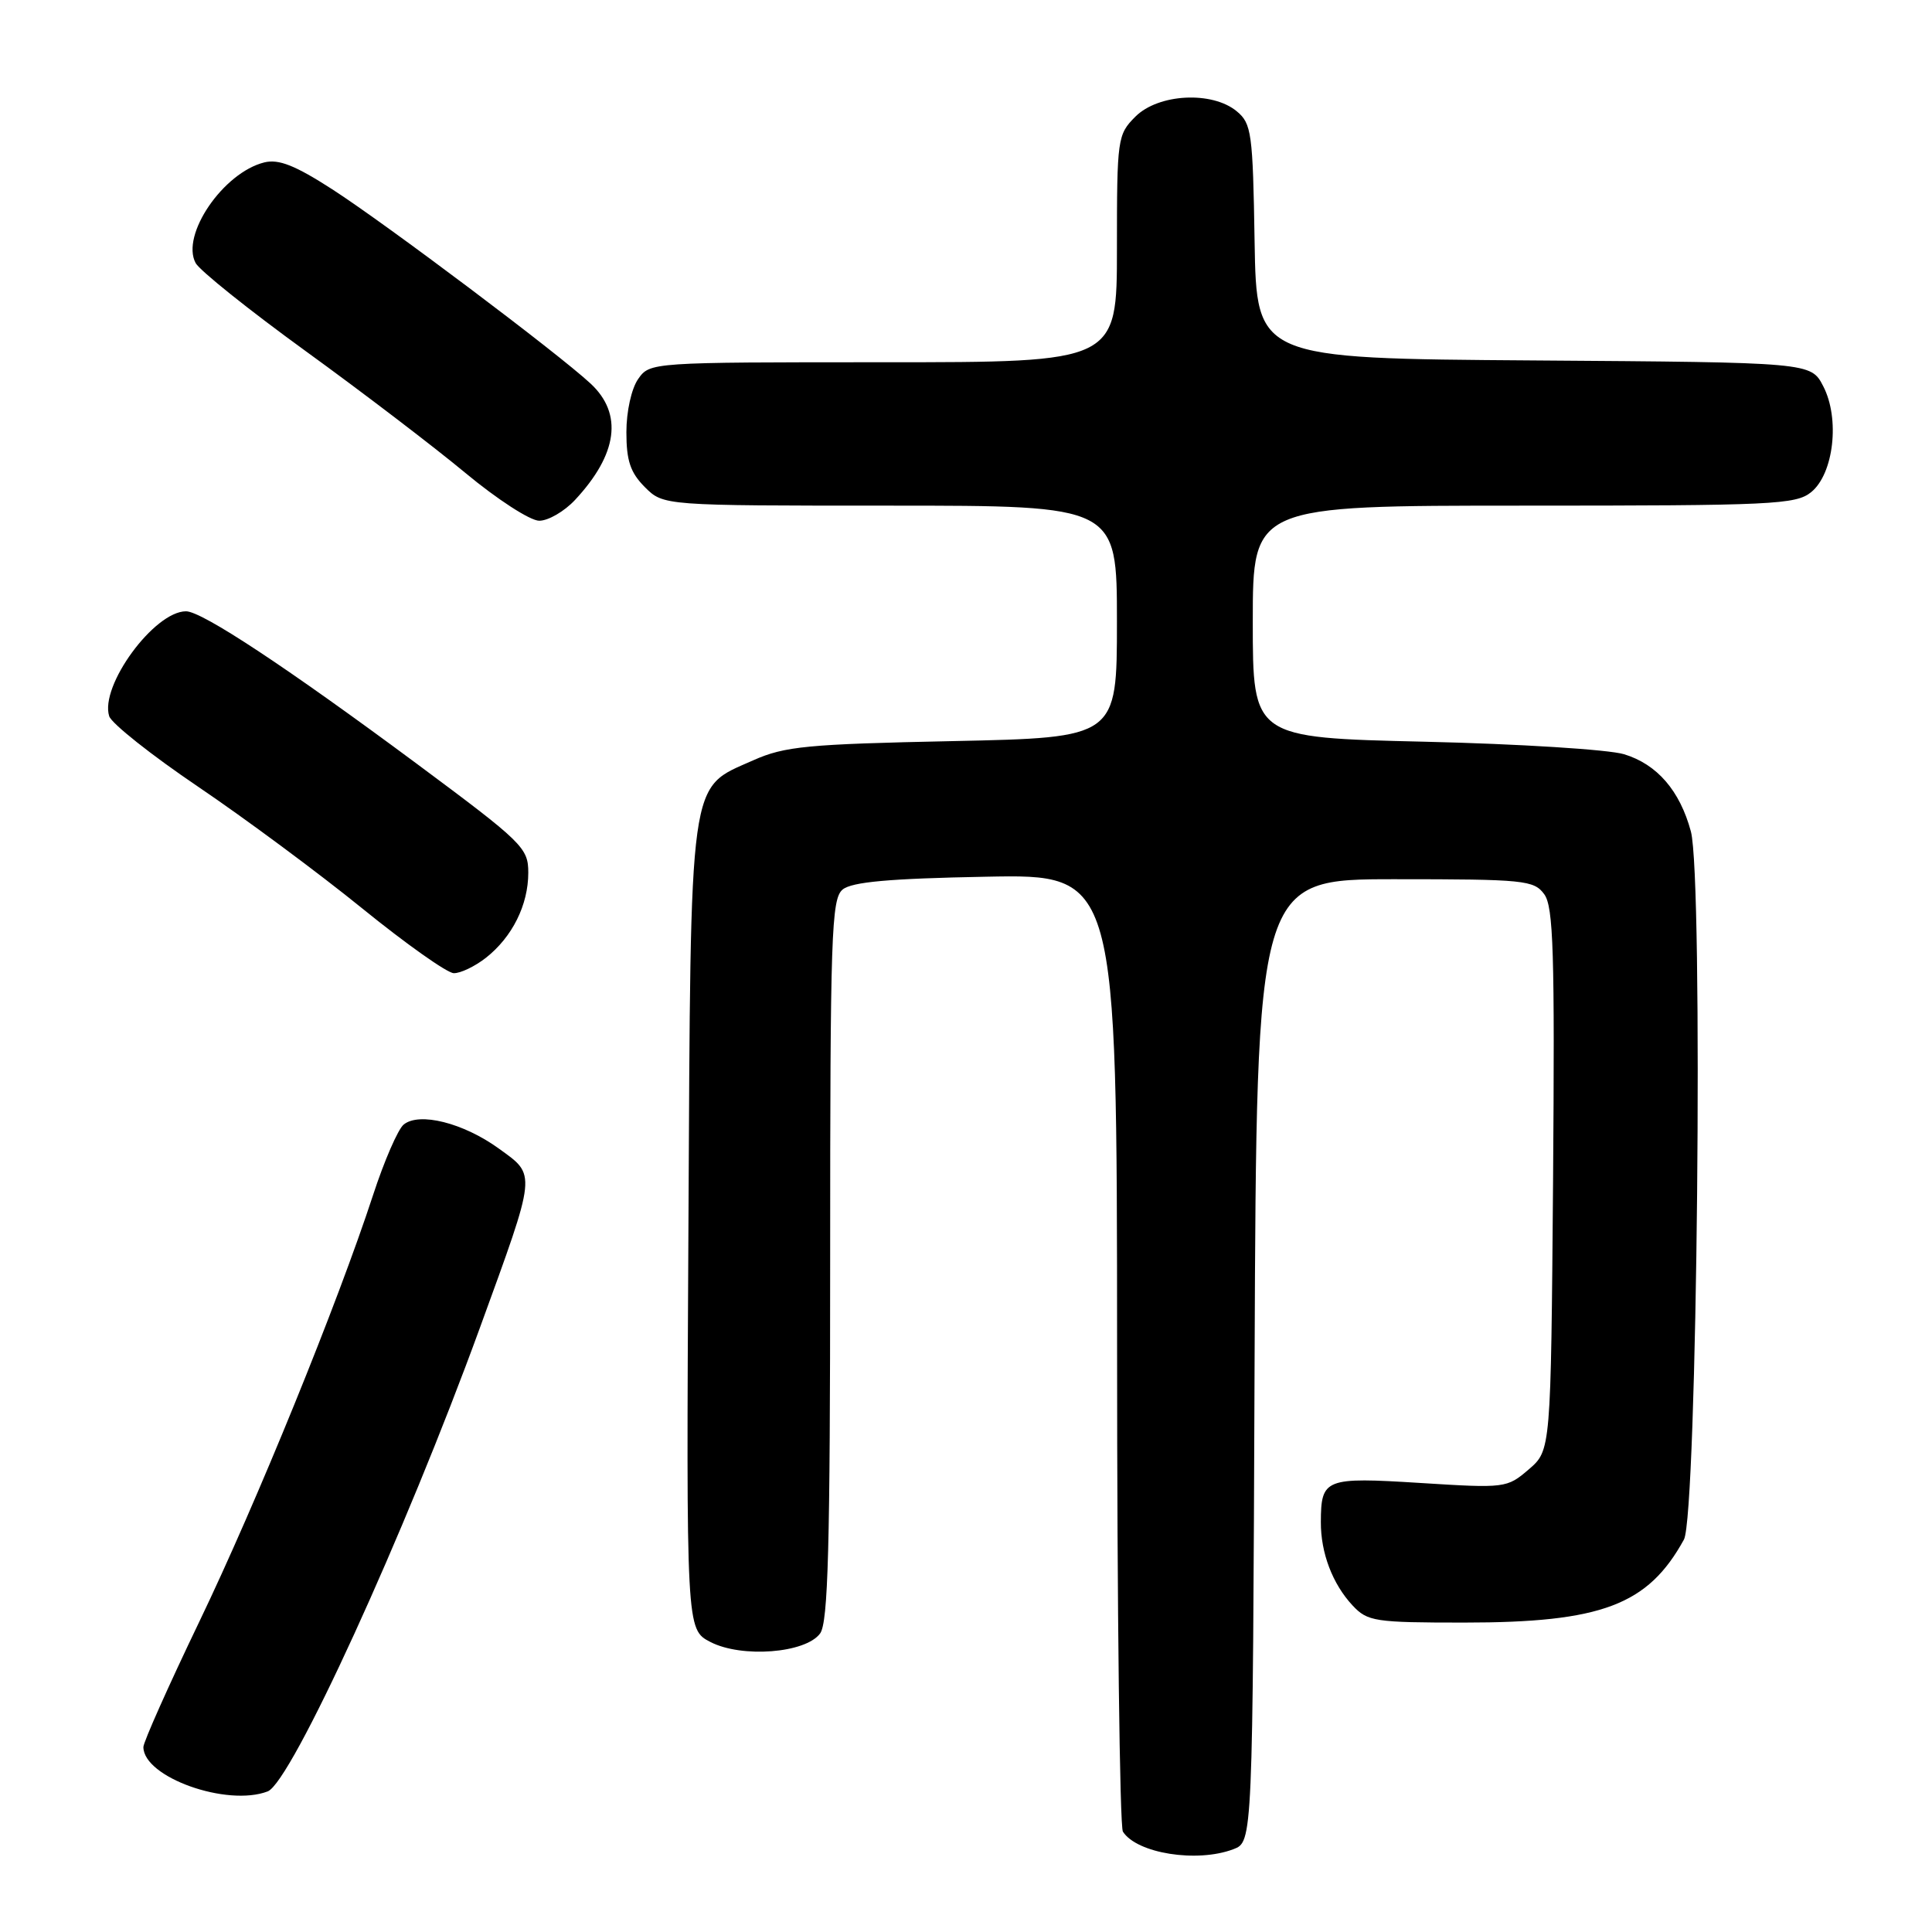 <?xml version="1.0" encoding="UTF-8" standalone="no"?>
<!DOCTYPE svg PUBLIC "-//W3C//DTD SVG 1.1//EN" "http://www.w3.org/Graphics/SVG/1.1/DTD/svg11.dtd" >
<svg xmlns="http://www.w3.org/2000/svg" xmlns:xlink="http://www.w3.org/1999/xlink" version="1.1" viewBox="0 0 256 256">
 <g >
 <path fill="currentColor"
d=" M 163.43 245.03 C 165.99 244.06 165.99 244.06 166.24 180.28 C 166.50 116.50 166.50 116.50 184.83 116.50 C 201.98 116.50 203.26 116.63 204.62 118.49 C 205.84 120.16 206.02 126.23 205.79 156.33 C 205.50 192.18 205.50 192.18 202.57 194.70 C 199.68 197.18 199.46 197.21 188.19 196.50 C 175.55 195.71 175.04 195.91 175.02 201.68 C 175.00 205.77 176.57 209.90 179.24 212.75 C 181.21 214.85 182.17 215.00 193.99 215.00 C 212.23 215.00 218.36 212.68 223.13 204.00 C 224.89 200.78 225.72 116.38 224.05 110.17 C 222.59 104.76 219.57 101.27 215.20 99.94 C 213.17 99.32 201.26 98.57 188.75 98.28 C 166.00 97.75 166.00 97.75 166.00 82.37 C 166.00 67.00 166.00 67.00 201.89 67.00 C 234.88 67.00 237.96 66.86 239.99 65.21 C 242.98 62.78 243.82 55.48 241.59 51.18 C 239.96 48.02 239.96 48.02 203.23 47.76 C 166.50 47.50 166.50 47.50 166.24 32.00 C 166.01 17.63 165.84 16.37 163.88 14.75 C 160.62 12.04 153.50 12.41 150.45 15.45 C 148.07 17.84 148.00 18.31 148.00 32.95 C 148.00 48.00 148.00 48.00 117.06 48.00 C 86.21 48.00 86.11 48.01 84.56 50.22 C 83.67 51.49 83.00 54.52 83.00 57.27 C 83.00 61.06 83.53 62.62 85.45 64.55 C 87.91 67.00 87.91 67.00 117.95 67.00 C 148.00 67.00 148.00 67.00 148.00 82.37 C 148.00 97.74 148.00 97.74 126.25 98.20 C 106.97 98.60 103.97 98.89 99.82 100.74 C 91.18 104.59 91.54 101.98 91.22 162.71 C 90.93 215.91 90.93 215.91 94.13 217.57 C 98.29 219.72 106.75 219.06 108.67 216.44 C 109.73 214.98 110.00 205.07 110.00 166.93 C 110.00 123.82 110.16 119.11 111.65 117.87 C 112.87 116.86 117.81 116.41 130.65 116.17 C 148.00 115.83 148.00 115.83 148.02 178.67 C 148.02 213.23 148.37 242.04 148.79 242.70 C 150.63 245.59 158.61 246.86 163.43 245.03 Z  M 35.47 237.37 C 38.58 236.18 53.62 203.32 63.61 175.88 C 71.16 155.14 71.09 155.80 66.11 152.20 C 61.41 148.79 55.53 147.31 53.48 149.02 C 52.73 149.64 50.91 153.83 49.44 158.33 C 44.70 172.81 34.00 199.09 26.40 214.90 C 22.33 223.37 19.00 230.84 19.00 231.49 C 19.00 235.49 30.08 239.44 35.47 237.37 Z  M 64.39 126.91 C 67.88 124.16 70.00 119.91 70.00 115.64 C 70.00 112.34 69.30 111.66 55.25 101.22 C 38.08 88.48 26.77 81.00 24.65 81.00 C 20.44 81.00 13.19 90.89 14.47 94.90 C 14.77 95.86 20.08 100.07 26.26 104.25 C 32.44 108.43 42.22 115.68 48.00 120.37 C 53.78 125.06 59.23 128.92 60.12 128.95 C 61.00 128.98 62.92 128.06 64.39 126.91 Z  M 76.19 66.25 C 81.85 60.18 82.57 54.83 78.25 50.82 C 73.92 46.80 51.17 29.69 44.02 25.08 C 39.10 21.91 36.93 21.05 35.02 21.52 C 29.58 22.87 23.93 31.14 25.92 34.85 C 26.45 35.84 33.00 41.08 40.47 46.50 C 47.94 51.91 57.48 59.19 61.67 62.67 C 65.87 66.16 70.25 69.00 71.45 69.00 C 72.65 69.00 74.78 67.76 76.19 66.25 Z "/>
</g>
</svg>